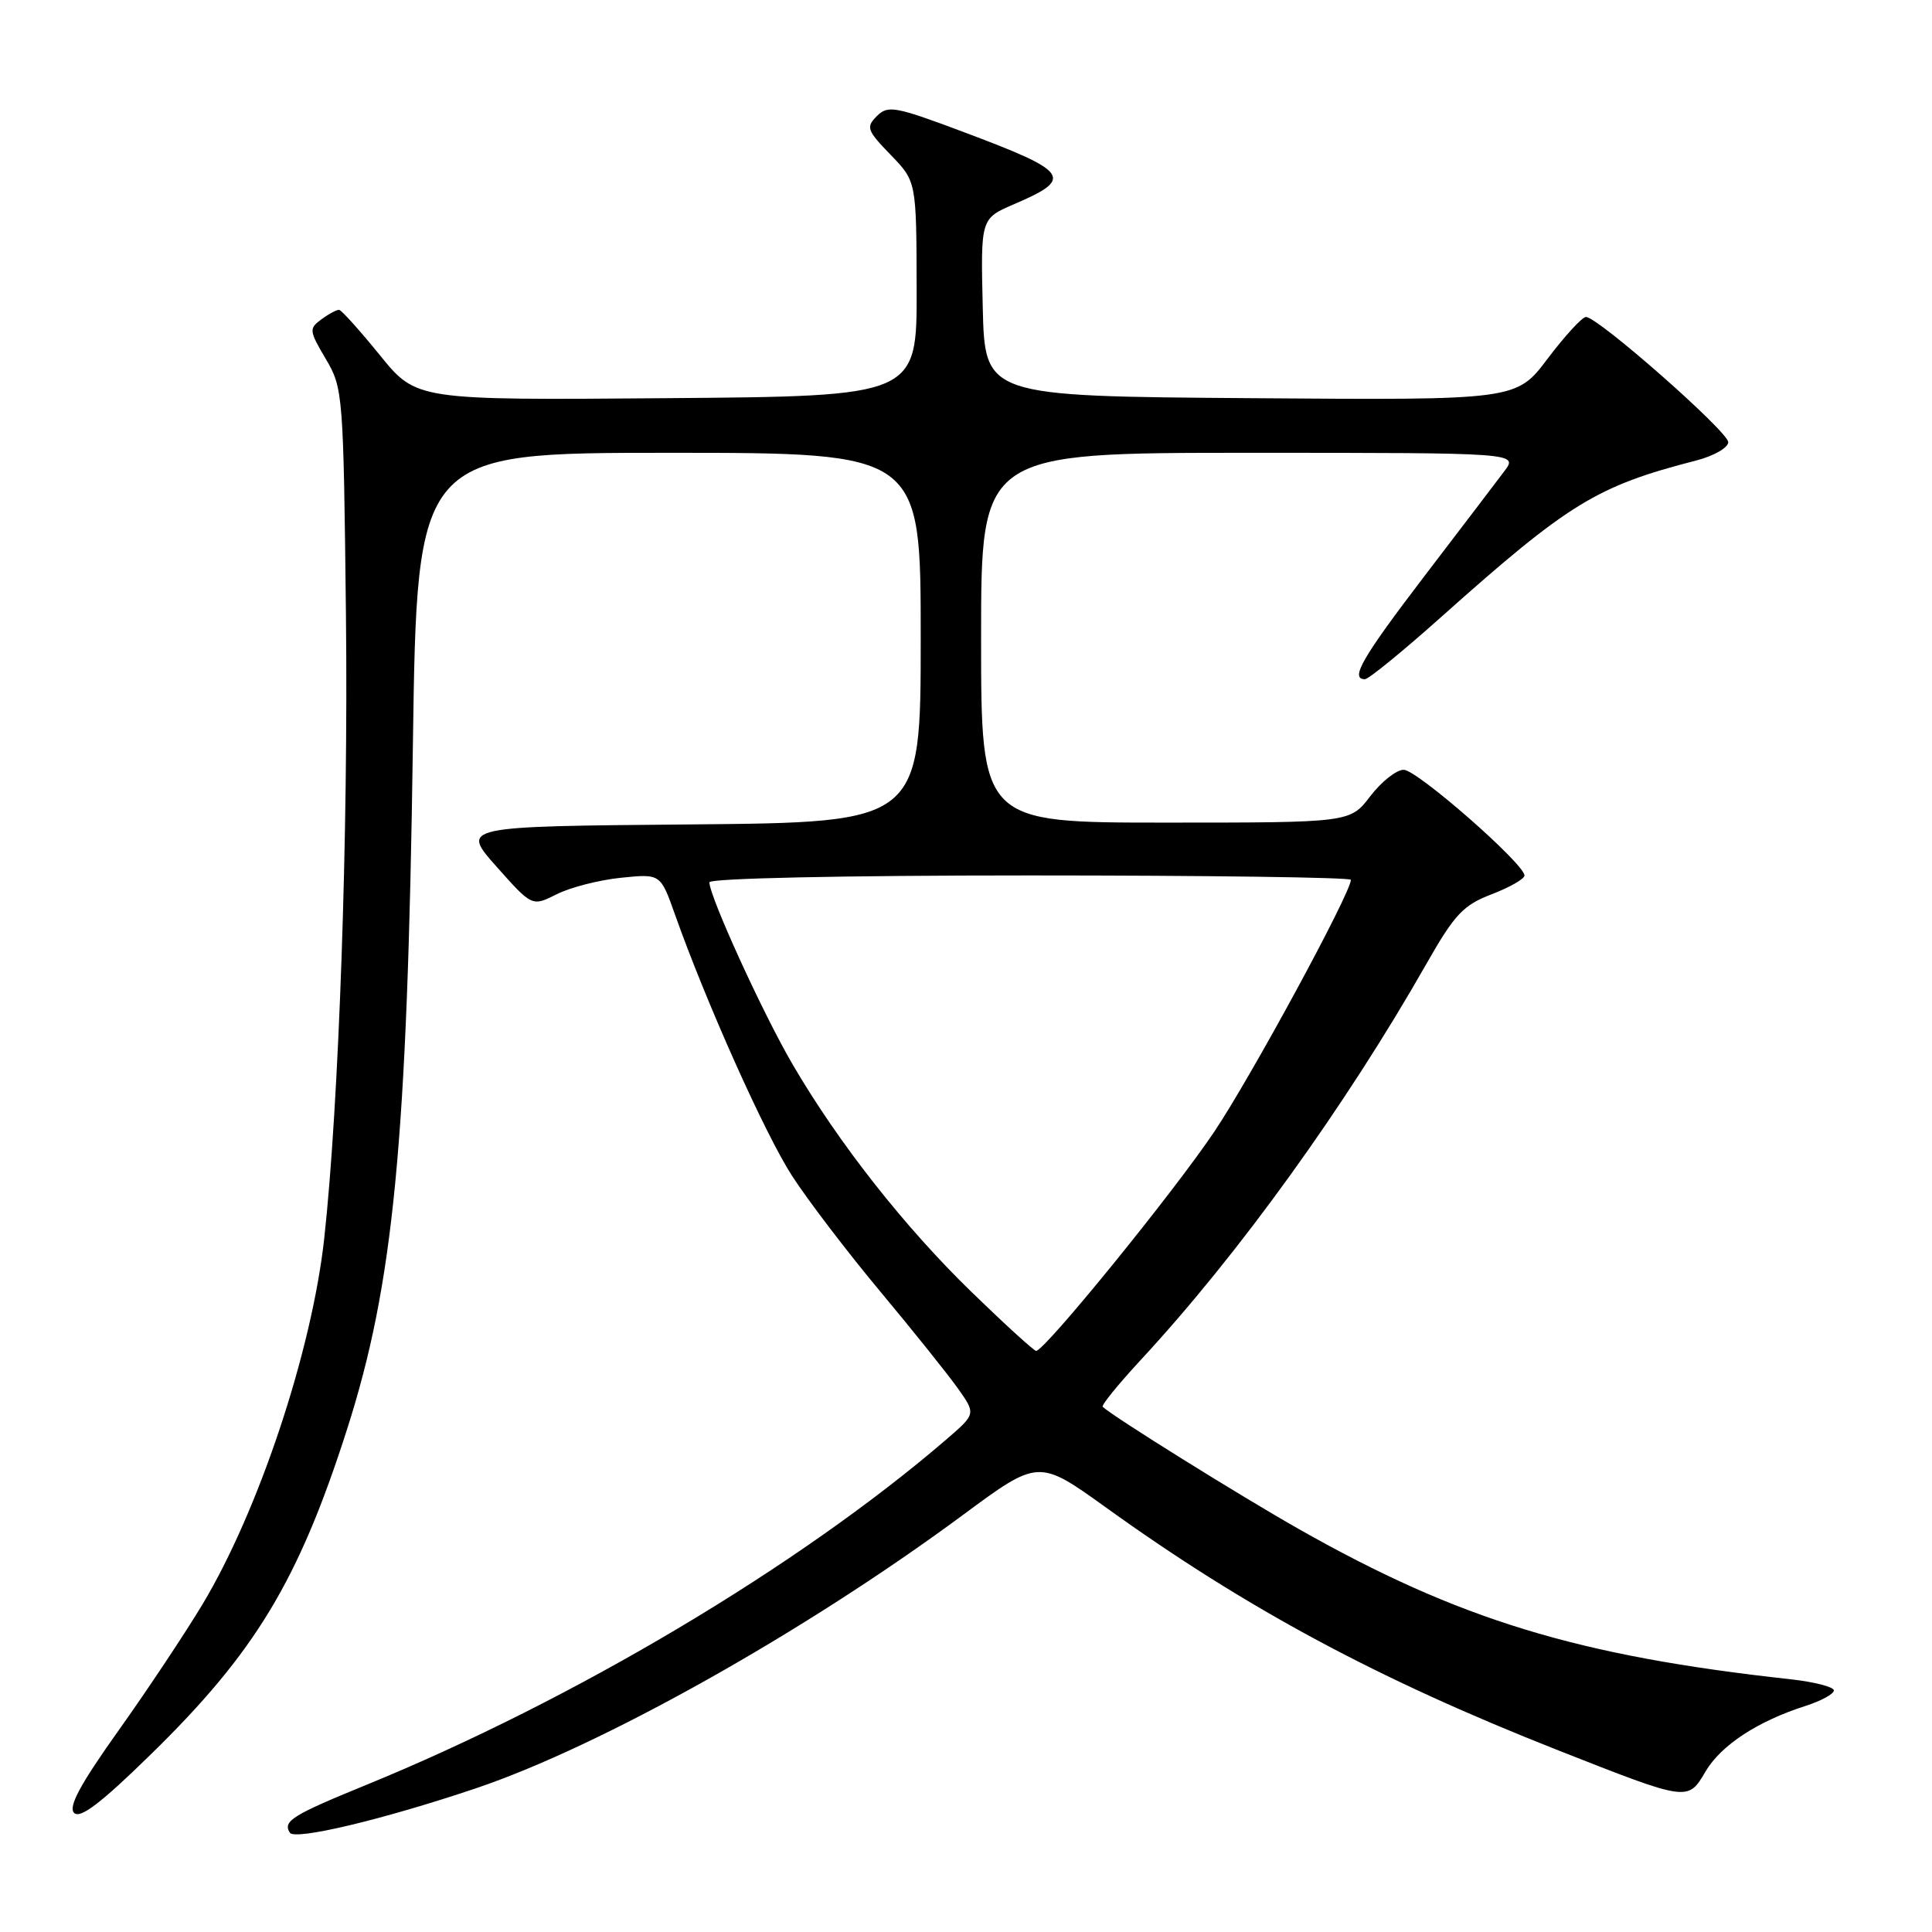 <?xml version="1.0" encoding="UTF-8" standalone="no"?>
<!DOCTYPE svg PUBLIC "-//W3C//DTD SVG 1.1//EN" "http://www.w3.org/Graphics/SVG/1.1/DTD/svg11.dtd" >
<svg xmlns="http://www.w3.org/2000/svg" xmlns:xlink="http://www.w3.org/1999/xlink" version="1.1" viewBox="0 0 256 256">
 <g >
 <path fill="currentColor"
d=" M 63.00 236.98 C 79.65 231.38 106.61 216.25 127.54 200.78 C 137.61 193.33 137.61 193.33 146.56 199.76 C 165.25 213.21 182.67 222.55 206.50 231.94 C 223.75 238.73 223.64 238.72 226.00 234.72 C 228.06 231.24 232.88 228.08 239.25 226.04 C 241.31 225.38 243.00 224.46 243.00 223.99 C 243.00 223.53 240.41 222.86 237.25 222.51 C 209.03 219.42 193.32 214.62 172.16 202.64 C 164.26 198.16 147.67 187.83 146.11 186.41 C 145.90 186.22 148.20 183.39 151.21 180.14 C 164.15 166.17 178.30 146.53 189.01 127.71 C 192.75 121.14 193.88 119.94 197.66 118.49 C 200.04 117.58 202.00 116.46 202.00 116.01 C 202.00 114.47 187.76 102.00 186.00 102.00 C 185.03 102.00 183.04 103.58 181.57 105.50 C 178.90 109.00 178.90 109.00 154.45 109.00 C 130.00 109.00 130.00 109.00 130.00 84.50 C 130.00 60.00 130.00 60.00 165.58 60.00 C 201.17 60.00 201.17 60.00 199.33 62.44 C 198.33 63.78 193.56 70.03 188.75 76.33 C 180.49 87.15 178.84 90.00 180.86 90.00 C 181.34 90.00 185.89 86.29 190.97 81.75 C 207.89 66.66 211.54 64.42 224.75 61.02 C 227.09 60.42 229.00 59.32 229.00 58.59 C 229.00 57.20 211.73 42.00 210.15 42.00 C 209.65 42.00 207.37 44.48 205.08 47.51 C 200.92 53.03 200.92 53.03 165.71 52.76 C 130.50 52.50 130.50 52.50 130.22 40.73 C 129.94 28.96 129.94 28.96 134.36 27.06 C 142.36 23.63 141.76 22.77 127.64 17.48 C 118.61 14.09 117.65 13.92 116.19 15.38 C 114.72 16.85 114.88 17.28 118.01 20.51 C 121.43 24.04 121.43 24.04 121.46 38.27 C 121.50 52.50 121.50 52.50 88.34 52.76 C 55.18 53.03 55.18 53.03 50.34 47.07 C 47.68 43.79 45.25 41.09 44.94 41.06 C 44.63 41.03 43.58 41.58 42.61 42.30 C 40.92 43.53 40.95 43.80 43.16 47.55 C 45.45 51.41 45.51 52.16 45.84 81.50 C 46.16 110.48 44.92 146.27 42.96 164.12 C 41.32 179.01 34.30 200.13 26.84 212.57 C 24.55 216.38 19.54 223.92 15.70 229.31 C 10.62 236.45 9.02 239.42 9.82 240.22 C 10.63 241.03 13.41 238.90 20.04 232.41 C 33.82 218.94 39.57 209.42 45.98 189.41 C 52.16 170.11 53.97 151.37 54.71 98.75 C 55.26 60.00 55.26 60.00 88.63 60.00 C 122.00 60.00 122.00 60.00 122.00 84.49 C 122.00 108.97 122.00 108.97 91.53 109.24 C 61.06 109.50 61.06 109.50 65.78 114.82 C 70.50 120.13 70.50 120.13 73.75 118.50 C 75.53 117.59 79.36 116.61 82.26 116.31 C 87.52 115.77 87.52 115.77 89.42 121.13 C 93.59 132.89 101.37 150.27 104.96 155.82 C 107.05 159.05 112.30 165.93 116.63 171.12 C 120.96 176.31 125.58 182.08 126.91 183.95 C 129.32 187.35 129.32 187.35 125.41 190.72 C 105.99 207.44 76.12 225.23 48.50 236.52 C 38.72 240.52 37.45 241.31 38.40 242.84 C 39.05 243.89 50.73 241.11 63.00 236.98 Z  M 128.79 171.25 C 119.86 162.59 111.10 151.45 105.02 141.03 C 101.10 134.32 94.00 118.78 94.00 116.91 C 94.00 116.38 111.59 116.00 136.50 116.00 C 159.88 116.00 179.00 116.26 179.00 116.58 C 179.00 118.31 165.78 142.69 160.89 149.97 C 155.50 158.00 138.43 179.00 137.29 179.00 C 137.01 179.00 133.18 175.51 128.79 171.25 Z "/>
</g>
</svg>